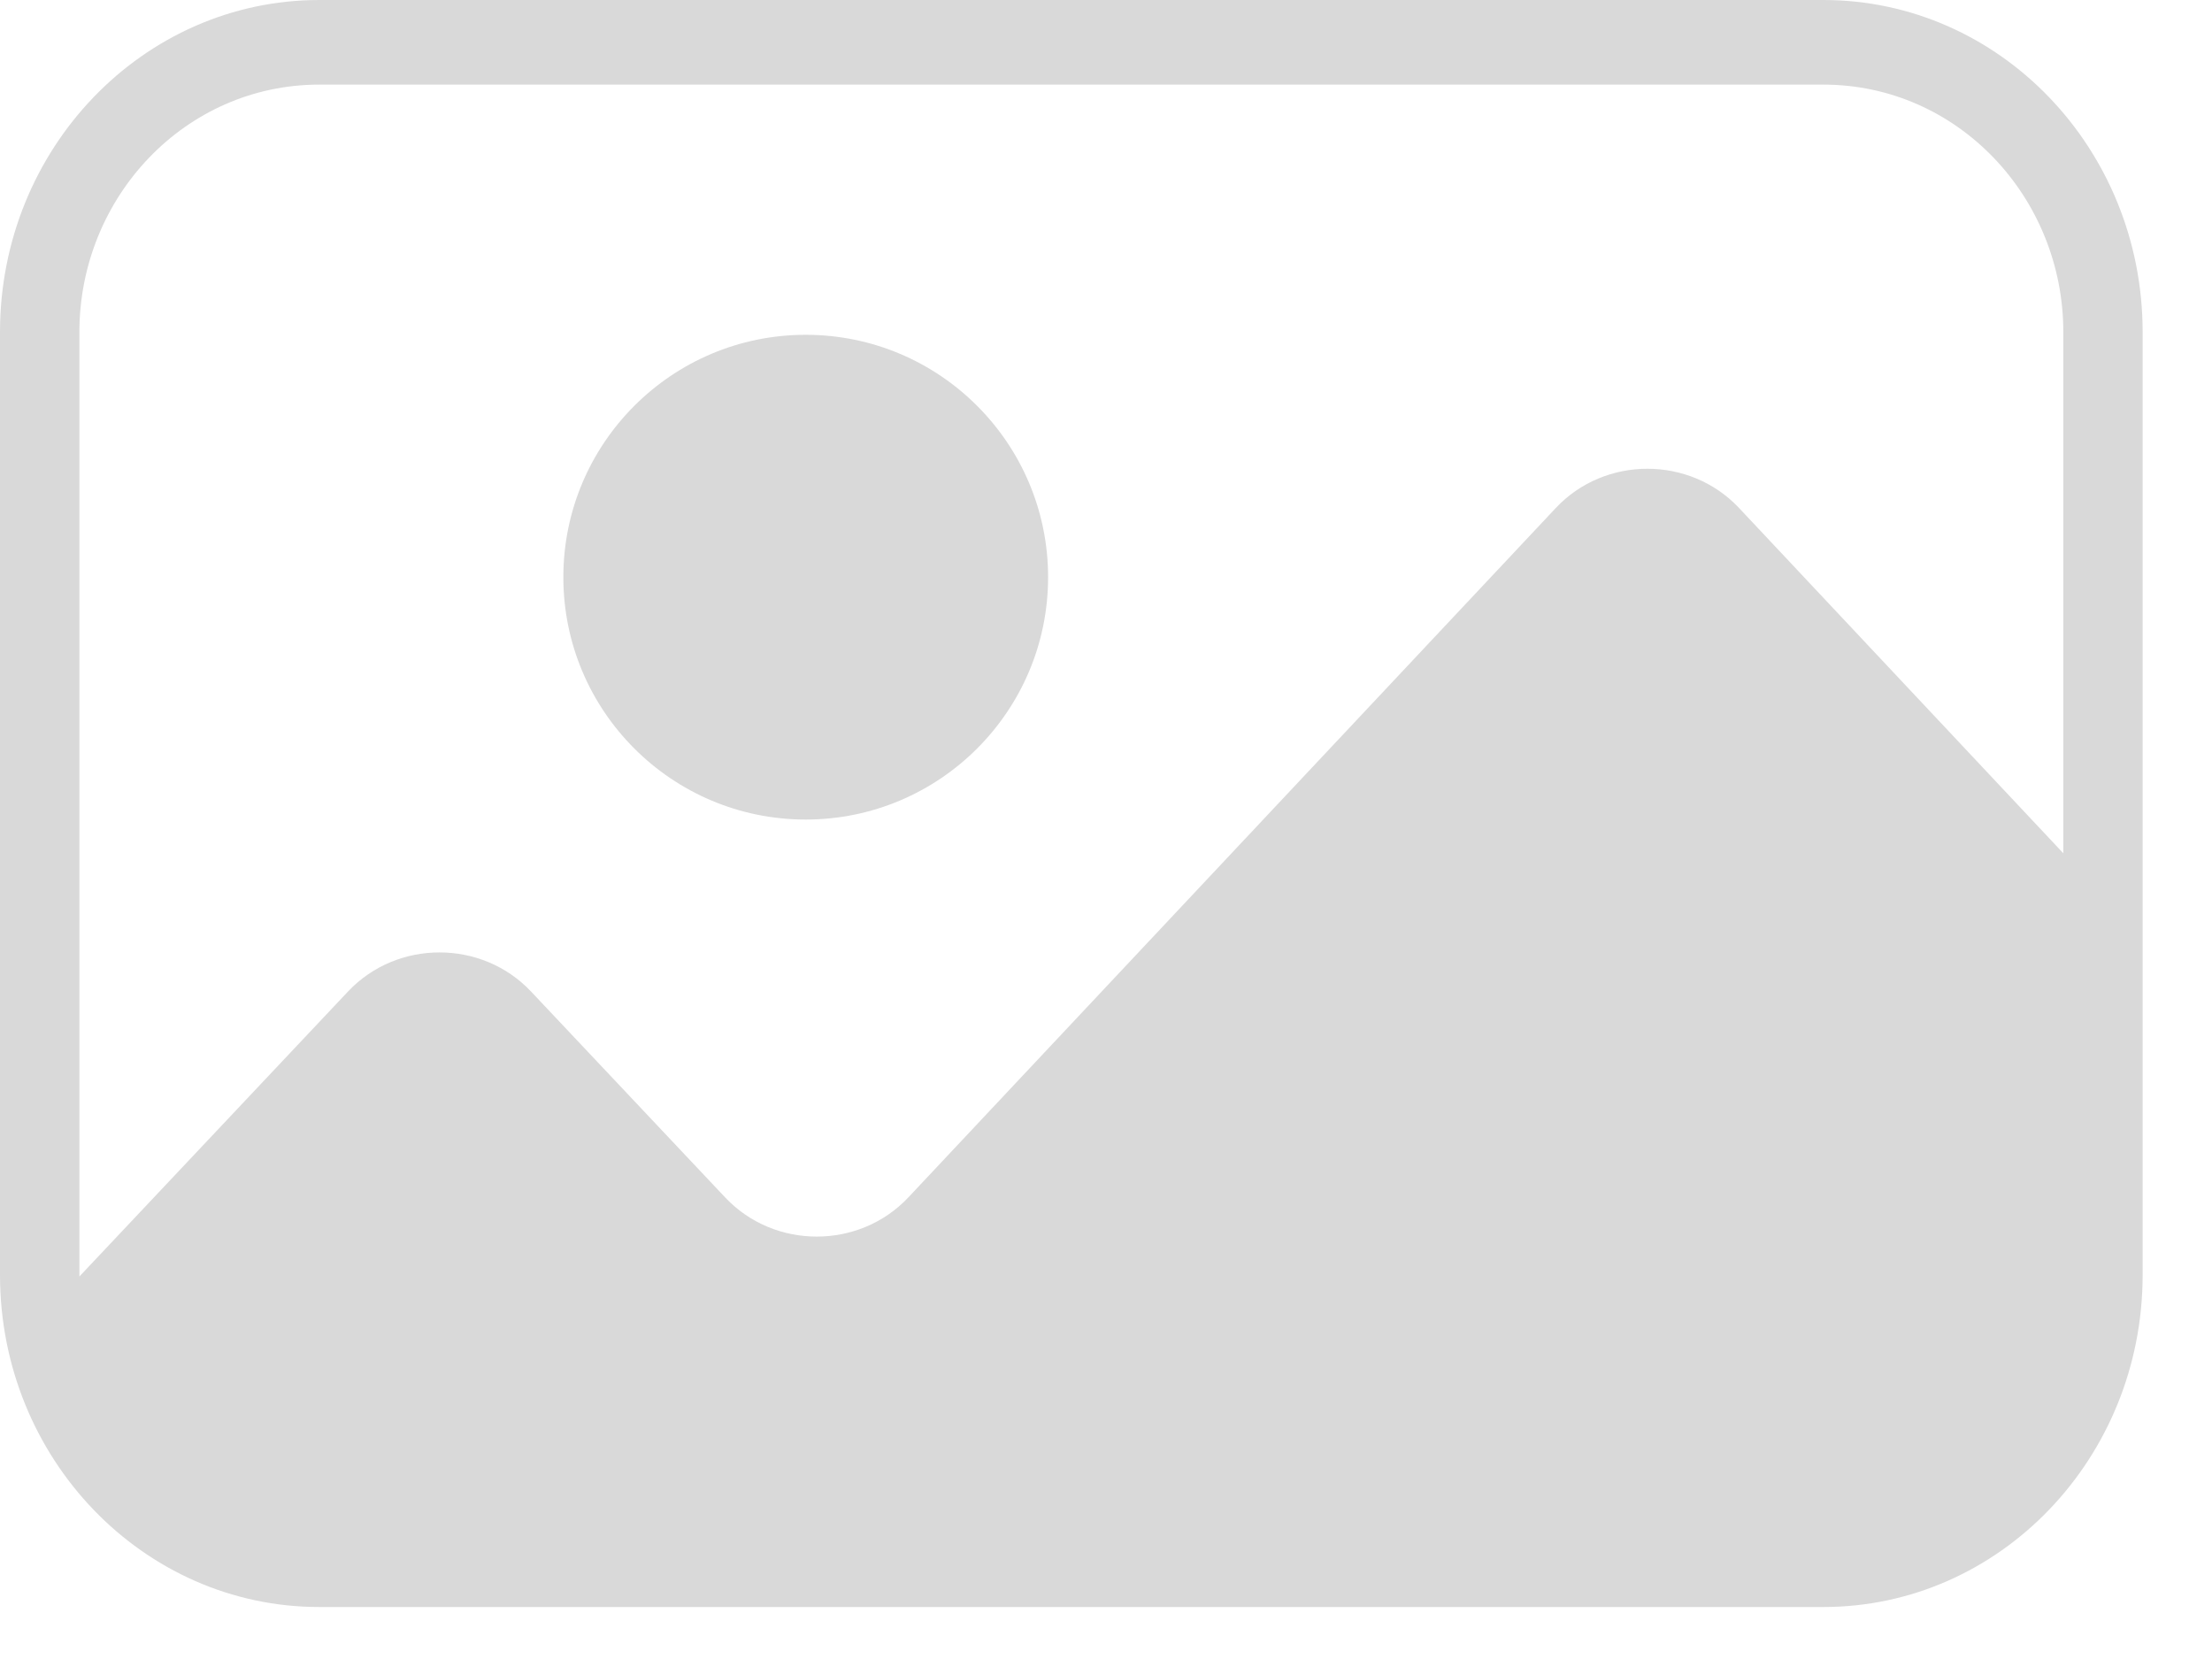 <svg xmlns="http://www.w3.org/2000/svg" width="28" height="21" viewBox="0 0 28 21" fill="none">
<path fill-rule="evenodd" clip-rule="evenodd" d="M4.042 1.071H23.08C24.781 1.071 26.118 2.498 26.118 4.204V10.801L22.014 6.431C21.391 5.768 20.315 5.768 19.693 6.431L11.499 15.156C10.877 15.818 9.803 15.819 9.18 15.158L6.722 12.551C6.1 11.891 5.027 11.891 4.405 12.551L1.005 16.158L1.005 16.138V4.204C1.005 2.498 2.341 1.071 4.042 1.071ZM0 4.204C0 1.882 1.81 0 4.042 0H23.08C25.312 0 27.122 1.882 27.122 4.204V16.138C27.122 18.459 25.312 20.342 23.08 20.342H4.042C1.81 20.342 0 18.459 0 16.138V4.204ZM10.199 10.374C11.893 10.374 13.267 9 13.267 7.306C13.267 5.612 11.893 4.238 10.199 4.238C8.505 4.238 7.131 5.612 7.131 7.306C7.131 9 8.505 10.374 10.199 10.374Z" fill="#D9D9D9"/>
</svg>